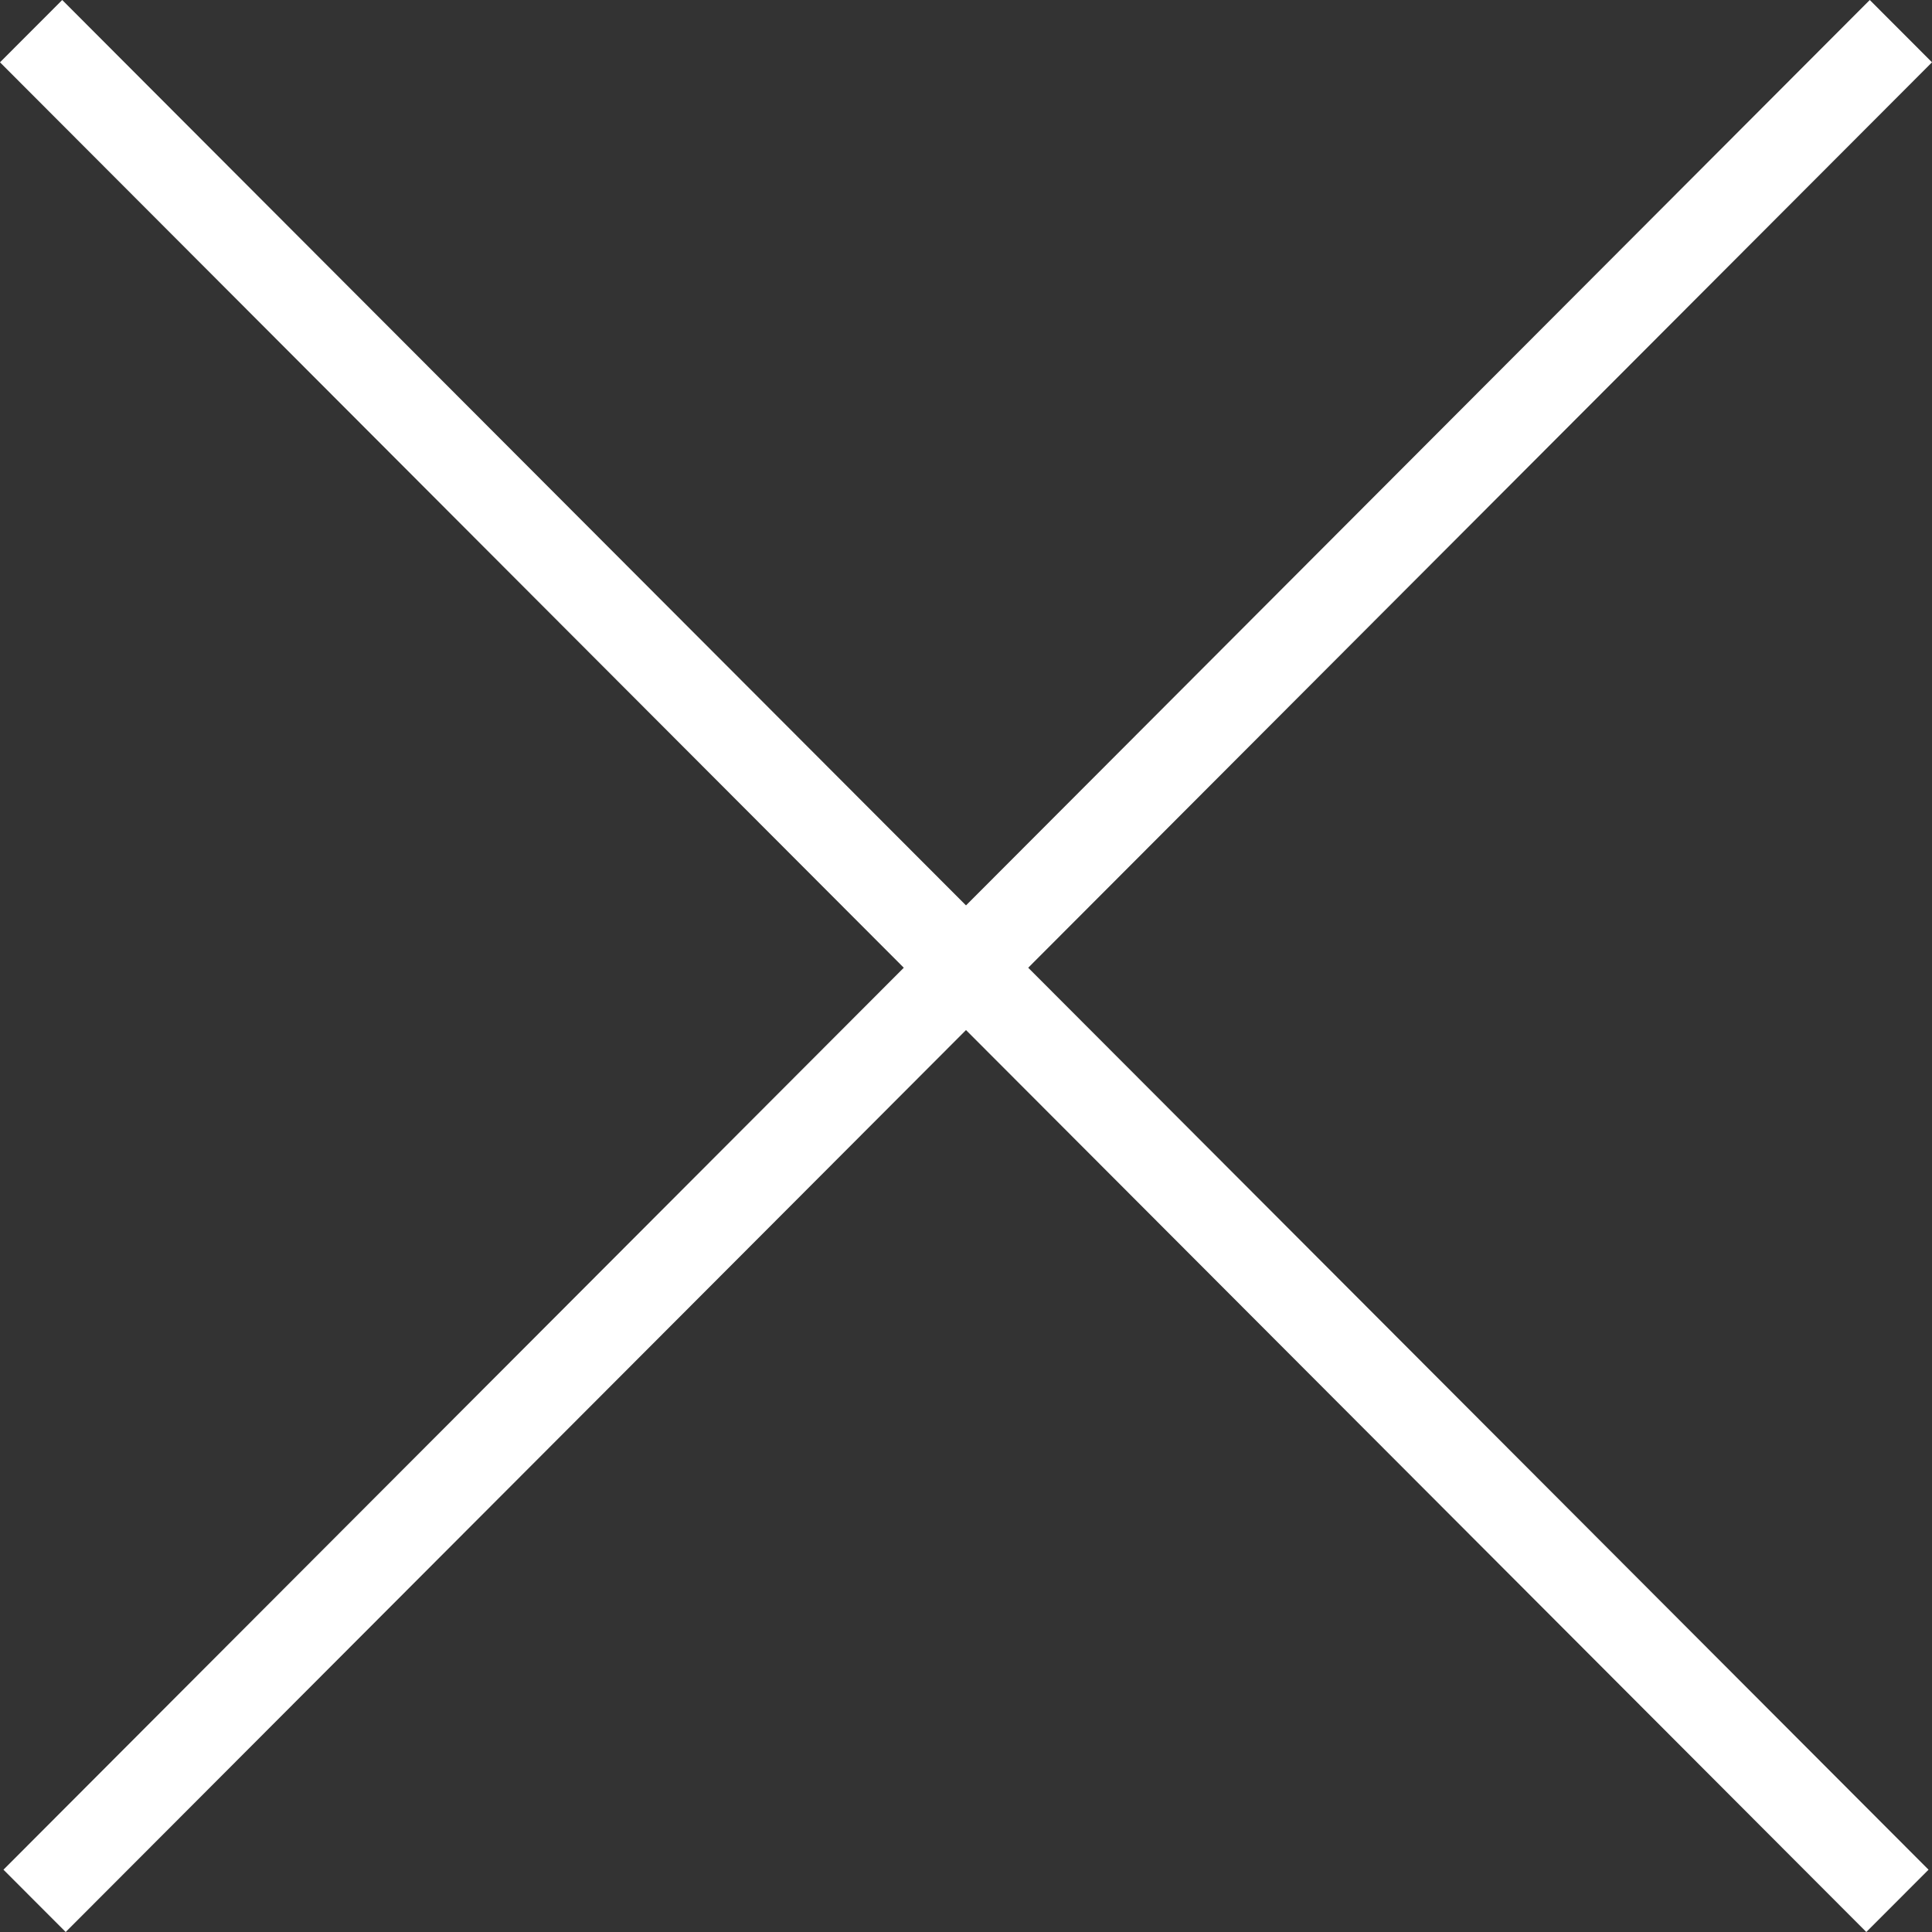 <svg width="24" height="24" viewBox="0 0 24 24" fill="none" xmlns="http://www.w3.org/2000/svg">
<rect x="0" y="0" width="24" height="24" fill="#333333" stroke="none"/>
<path d="M0.043 23.226L23.227 0L24 0.774L0.816 24L0.043 23.226Z" fill="white"/>
<path d="M23.957 23.226L0.773 0L0 0.774L23.184 24L23.957 23.226Z" fill="white"/>
</svg>
